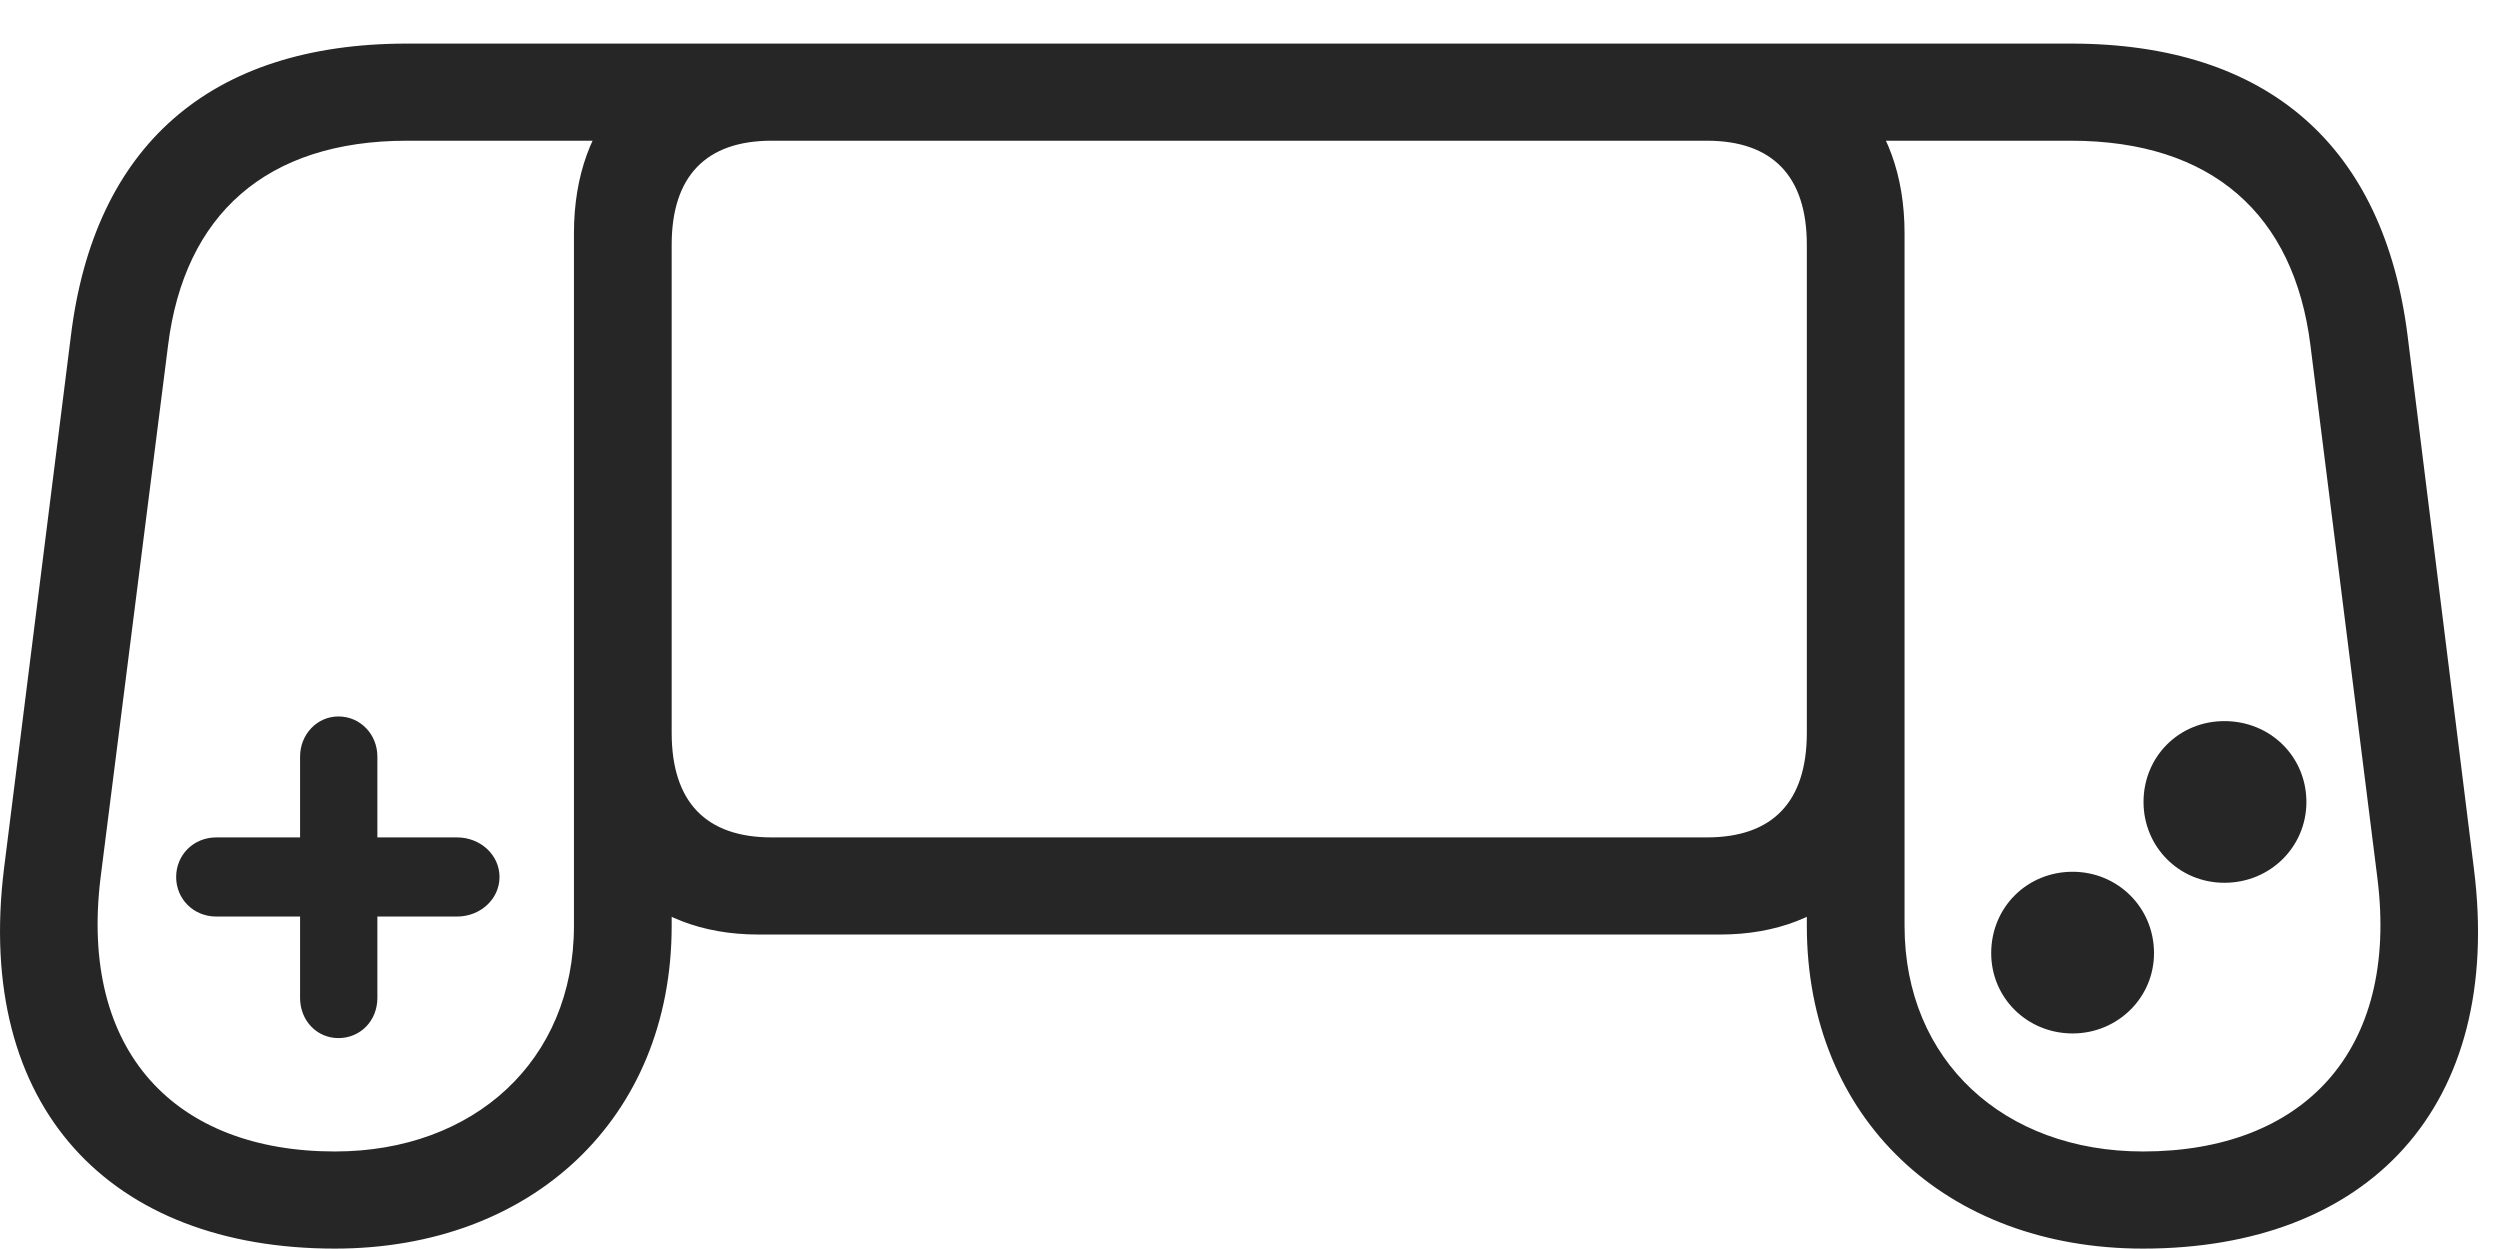 <?xml version="1.0" encoding="UTF-8"?>
<!--Generator: Apple Native CoreSVG 326-->
<!DOCTYPE svg
PUBLIC "-//W3C//DTD SVG 1.1//EN"
       "http://www.w3.org/Graphics/SVG/1.1/DTD/svg11.dtd">
<svg version="1.1" xmlns="http://www.w3.org/2000/svg" xmlns:xlink="http://www.w3.org/1999/xlink" viewBox="0 0 41.981 20.967">
 <g>
  <rect height="20.967" opacity="0" width="41.981" x="0" y="0"/>
  <path d="M5.624 20.967C8.935 20.967 11.279 18.779 11.279 15.547L11.279 12.305L9.638 12.51L9.638 15.547C9.638 17.812 7.958 19.336 5.624 19.336C2.949 19.336 1.328 17.666 1.689 14.736L2.822 5.801C3.095 3.604 4.472 2.363 6.835 2.363L11.269 2.363L12.734 0.732L6.835 0.732C3.515 0.732 1.581 2.461 1.191 5.635L0.068 14.58C-0.43 18.604 1.855 20.967 5.624 20.967ZM12.734 15.693L28.886 15.693C30.781 15.693 31.982 14.453 31.982 12.51L31.982 3.916C31.982 1.963 30.781 0.732 28.886 0.732L12.734 0.732C10.839 0.732 9.638 1.963 9.638 3.916L9.638 12.51C9.638 14.453 10.839 15.693 12.734 15.693ZM12.958 14.062C11.855 14.062 11.279 13.467 11.279 12.305L11.279 4.111C11.279 2.959 11.855 2.363 12.958 2.363L28.662 2.363C29.765 2.363 30.341 2.959 30.341 4.111L30.341 12.305C30.341 13.467 29.765 14.062 28.662 14.062ZM31.982 12.51L30.341 12.305L30.341 15.547C30.341 18.779 32.675 20.967 35.986 20.967C39.755 20.967 42.05 18.604 41.542 14.58L40.429 5.635C40.029 2.461 38.095 0.732 34.775 0.732L28.886 0.732L30.341 2.363L34.775 2.363C37.148 2.363 38.525 3.604 38.798 5.801L39.921 14.736C40.292 17.666 38.662 19.336 35.986 19.336C33.652 19.336 31.982 17.812 31.982 15.547ZM5.683 17.432C6.054 17.432 6.337 17.139 6.337 16.758L6.337 15.391L7.675 15.391C8.066 15.391 8.388 15.098 8.388 14.727C8.388 14.355 8.066 14.062 7.675 14.062L6.337 14.062L6.337 12.705C6.337 12.334 6.054 12.031 5.683 12.031C5.322 12.031 5.039 12.334 5.039 12.705L5.039 14.062L3.632 14.062C3.251 14.062 2.958 14.355 2.958 14.727C2.958 15.098 3.251 15.391 3.632 15.391L5.039 15.391L5.039 16.758C5.039 17.139 5.322 17.432 5.683 17.432ZM37.353 14.824C38.124 14.824 38.73 14.219 38.73 13.467C38.73 12.705 38.124 12.109 37.353 12.109C36.591 12.109 35.995 12.705 35.995 13.467C35.995 14.219 36.591 14.824 37.353 14.824ZM34.804 17.354C35.556 17.354 36.171 16.758 36.171 16.006C36.171 15.234 35.556 14.639 34.804 14.639C34.042 14.639 33.437 15.234 33.437 16.006C33.437 16.758 34.042 17.354 34.804 17.354Z" fill="black" fill-opacity="0.85"/>
 </g>
</svg>
